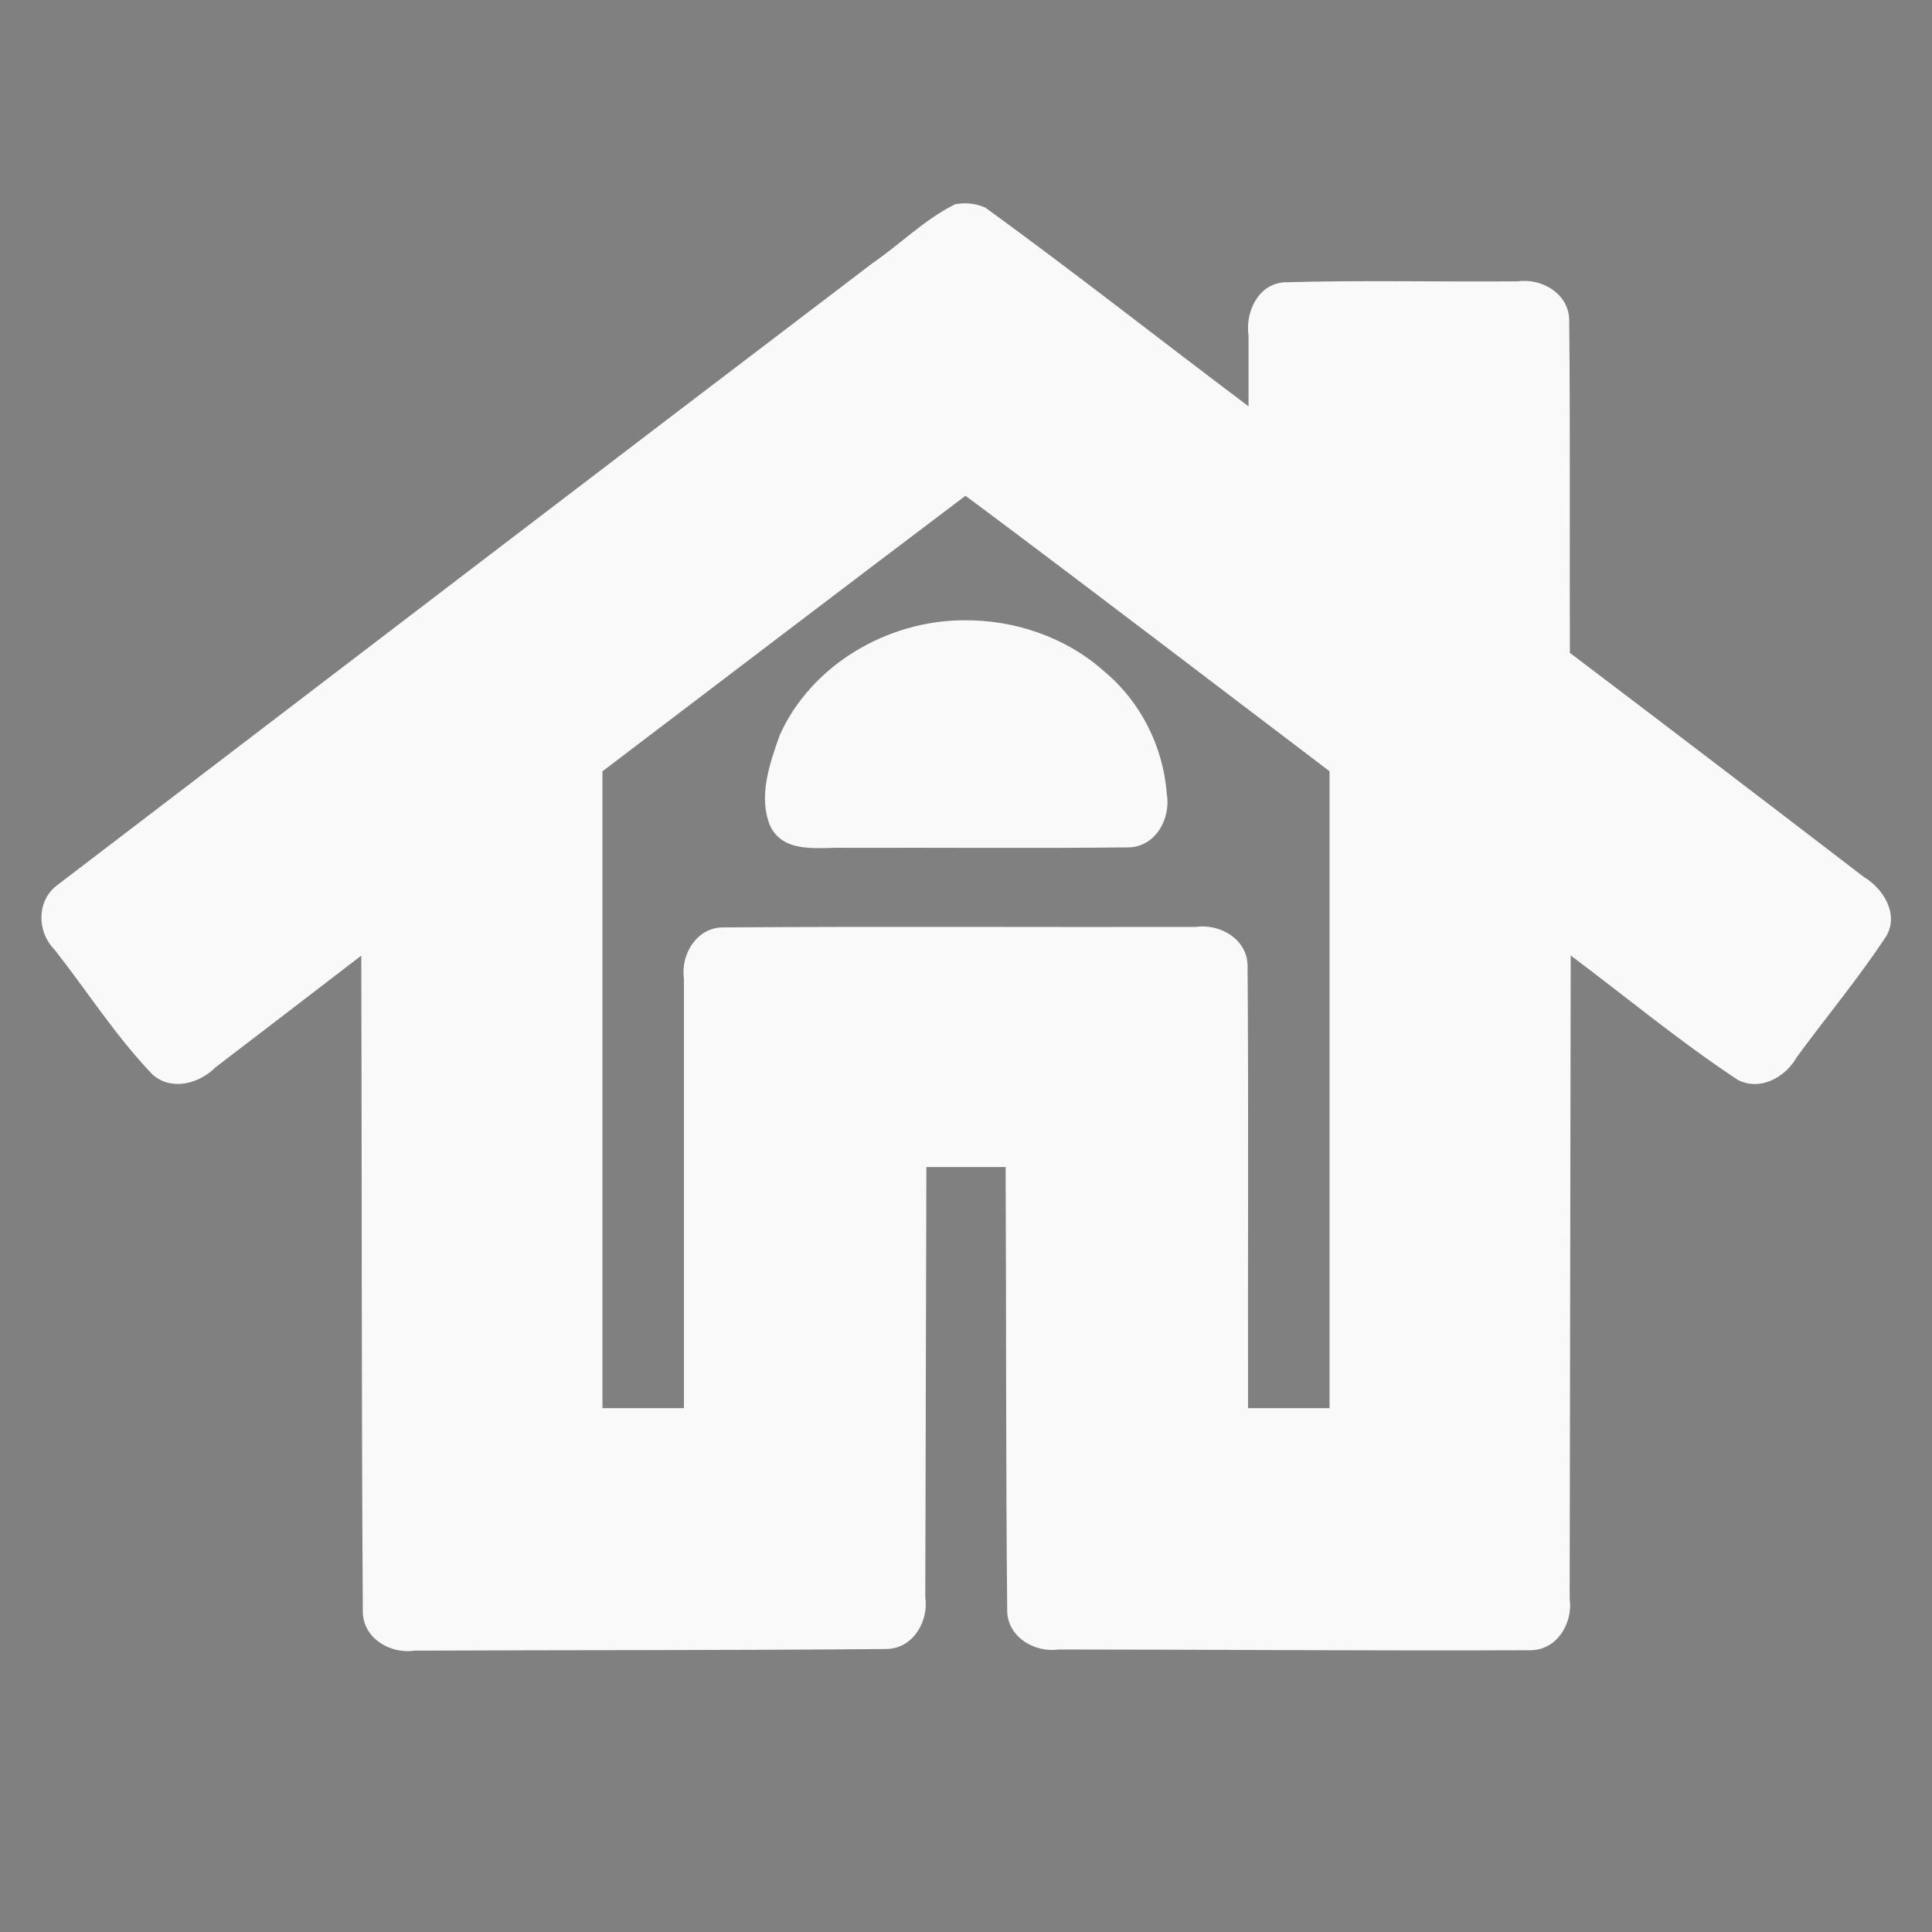 <?xml version="1.0" encoding="UTF-8" standalone="no"?>
<svg
   height="24"
   viewBox="0 -960 960 960"
   width="24"
   version="1.1"
   id="svg69"
   sodipodi:docname="Home.svg"
   xmlns:inkscape="http://www.inkscape.org/namespaces/inkscape"
   xmlns:sodipodi="http://sodipodi.sourceforge.net/DTD/sodipodi-0.dtd"
   xmlns="http://www.w3.org/2000/svg"
   xmlns:svg="http://www.w3.org/2000/svg">
  <rect x="0" y="-960" width="960" height="960" fill="#808080" stroke="none"/>
  <defs
     id="defs73" />
  <sodipodi:namedview
     id="namedview71"
     pagecolor="#ffffff"
     bordercolor="#000000"
     borderopacity="0.25"
     inkscape:showpageshadow="2"
     inkscape:pageopacity="0.0"
     inkscape:pagecheckerboard="0"
     inkscape:deskcolor="#d1d1d1"
     showgrid="false" />
  <path
     d="m 200,-160 v -366 l -112,86 -48,-64 440,-336 160,122 v -82 h 120 v 174 l 160,122 -48,64 -112,-86 v 366 H 520 v -240 h -80 v 240 z m 80,-80 h 80 v -240 h 240 v 240 h 80 V -587 L 480,-739 280,-587 Z m 120,-319 h 160 q 0,-32 -24,-52.5 -24,-20.5 -56,-20.5 -32,0 -56,20.5 -24,20.5 -24,52.5 z m -40,319 v -240 h 240 v 240 -240 H 360 Z"
     id="path67" />
  <path
     style="fill:#f9f9f9;stroke-width:59.186"
     d="m 474.486,-858.47 c -15.085,7.53 -27.253,19.869 -41.123,29.381 -135.28,102.843 -270.226,206.124 -405.317,309.215 -9.946,7.812 -9.626,22.927 -1.038,31.639 16.3,20.699 30.565,43.202 48.842,62.24 9.324,8.15 23.071,4.556 31.124,-3.573 24.228,-18.474 48.382,-37.045 72.549,-55.599 0.333,108.849 0.049,217.759 0.764,326.569 0.49,12.912 13.792,20.554 25.738,18.793 78.305,-0.352 156.673,-0.088 234.939,-0.822 12.851,-0.505 20.51,-13.716 18.804,-25.635 0.18,-71.279 0.356,-142.557 0.538,-213.836 13.129,0 26.258,0 39.387,0 0.34,73.63 0.064,147.323 0.786,220.915 0.505,12.851 13.716,20.51 25.635,18.804 78.306,0.04 156.671,0.701 234.94,0.36 12.912,-0.439 20.612,-13.706 18.9,-25.659 0.172,-106.516 0.348,-213.032 0.522,-319.548 27.661,20.702 54.336,42.904 83.189,61.914 11.15,5.521 23.482,-1.378 29.151,-11.411 14.728,-20.088 30.823,-39.368 44.47,-60.127 6.386,-11.02 -1.44,-23.59 -11.247,-29.464 -48.557,-37.231 -97.192,-74.36 -145.977,-111.291 -0.192,-55.248 0.232,-110.558 -0.344,-165.768 -0.477,-12.901 -13.75,-20.549 -25.688,-18.826 -38.638,0.309 -77.397,-0.616 -115.96,0.461 -13.006,0.935 -19.404,14.903 -17.679,26.642 -0.002,11.665 0.003,23.329 -0.002,34.994 -43.648,-32.79 -86.551,-66.628 -130.721,-98.694 -5.047,-2.188 -9.777,-2.696 -15.183,-1.674 z m 10.748,148.895 c 58.764,43.876 116.971,88.489 175.406,132.801 0,105.492 0,210.985 0,316.477 -13.497,0 -26.994,0 -40.492,0 -0.156,-73.417 0.308,-146.894 -0.232,-220.273 -0.47,-12.906 -13.745,-20.566 -25.689,-18.84 -78.505,0.156 -157.071,-0.308 -235.538,0.232 -12.906,0.47 -20.566,13.745 -18.84,25.689 0,71.064 0,142.129 0,213.193 -13.497,0 -26.994,0 -40.492,0 0,-105.482 0,-210.963 0,-316.445 60.11,-45.654 120.133,-91.422 180.372,-136.905 1.834,1.357 3.668,2.714 5.502,4.071 z"
     id="path271" />
  <path
     style="fill:#f9f9f9;stroke-width:59.186"
     d="m 478.442,-651.783 c -37.69,0.218 -75.518,22.339 -91.038,57.184 -5.035,14.215 -10.858,30.86 -4.529,45.396 7.152,13.838 24.564,9.996 37.347,10.486 46.939,-0.156 93.939,0.308 140.84,-0.232 13.331,-0.48 20.807,-14.425 18.71,-26.595 -1.748,-23.456 -12.983,-45.803 -31.107,-60.856 -18.995,-17.06 -44.838,-25.762 -70.224,-25.383 z"
     id="path273" />
</svg>
